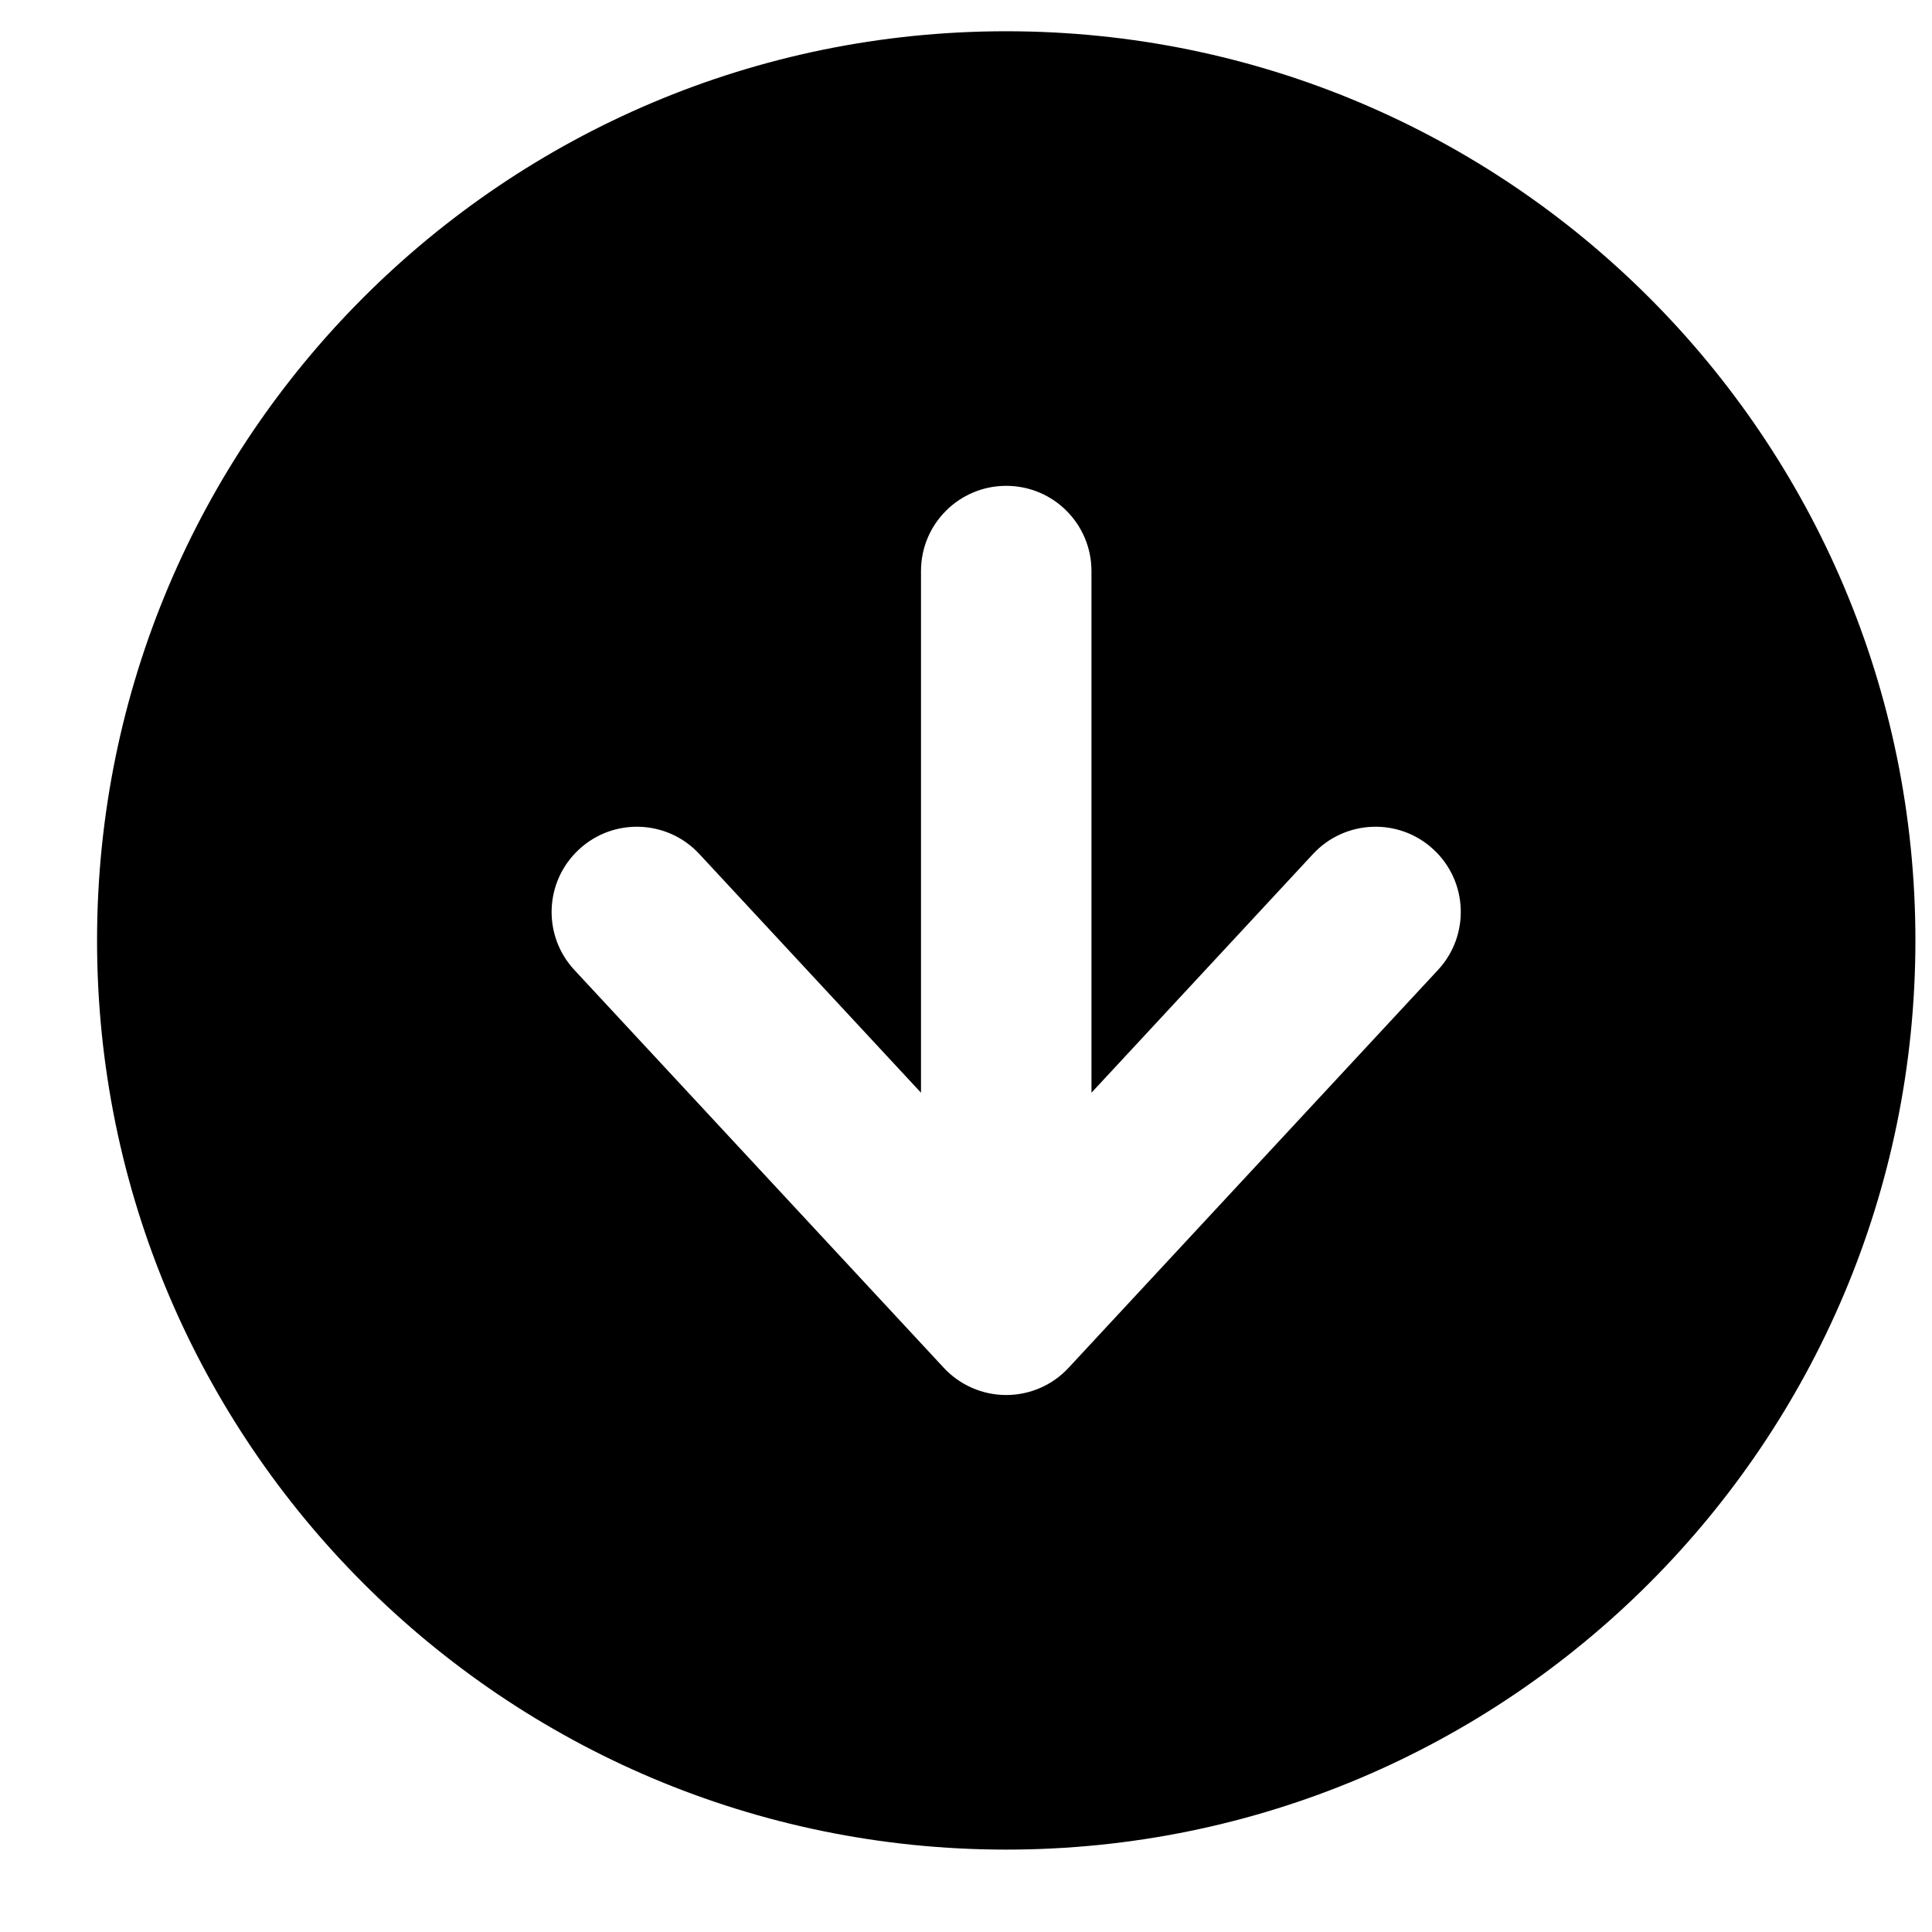 <svg width="17" height="17" viewBox="0 0 17 17" fill="none" xmlns="http://www.w3.org/2000/svg">
<path d="M8.854 16.275C13.272 16.275 16.854 12.693 16.854 8.275C16.854 3.856 13.272 0.275 8.854 0.275C4.436 0.275 0.854 3.856 0.854 8.275C0.854 12.693 4.436 16.275 8.854 16.275ZM8.304 12.035L5.054 8.535C4.772 8.231 4.79 7.757 5.094 7.475C5.397 7.193 5.872 7.211 6.153 7.514L8.104 9.615V5.025C8.104 4.61 8.44 4.275 8.854 4.275C9.268 4.275 9.604 4.61 9.604 5.025V9.615L11.554 7.514C11.836 7.211 12.311 7.193 12.614 7.475C12.918 7.757 12.935 8.231 12.653 8.535L9.403 12.035C9.262 12.188 9.062 12.275 8.854 12.275C8.645 12.275 8.446 12.188 8.304 12.035Z" fill="currentColor"/>
</svg>
